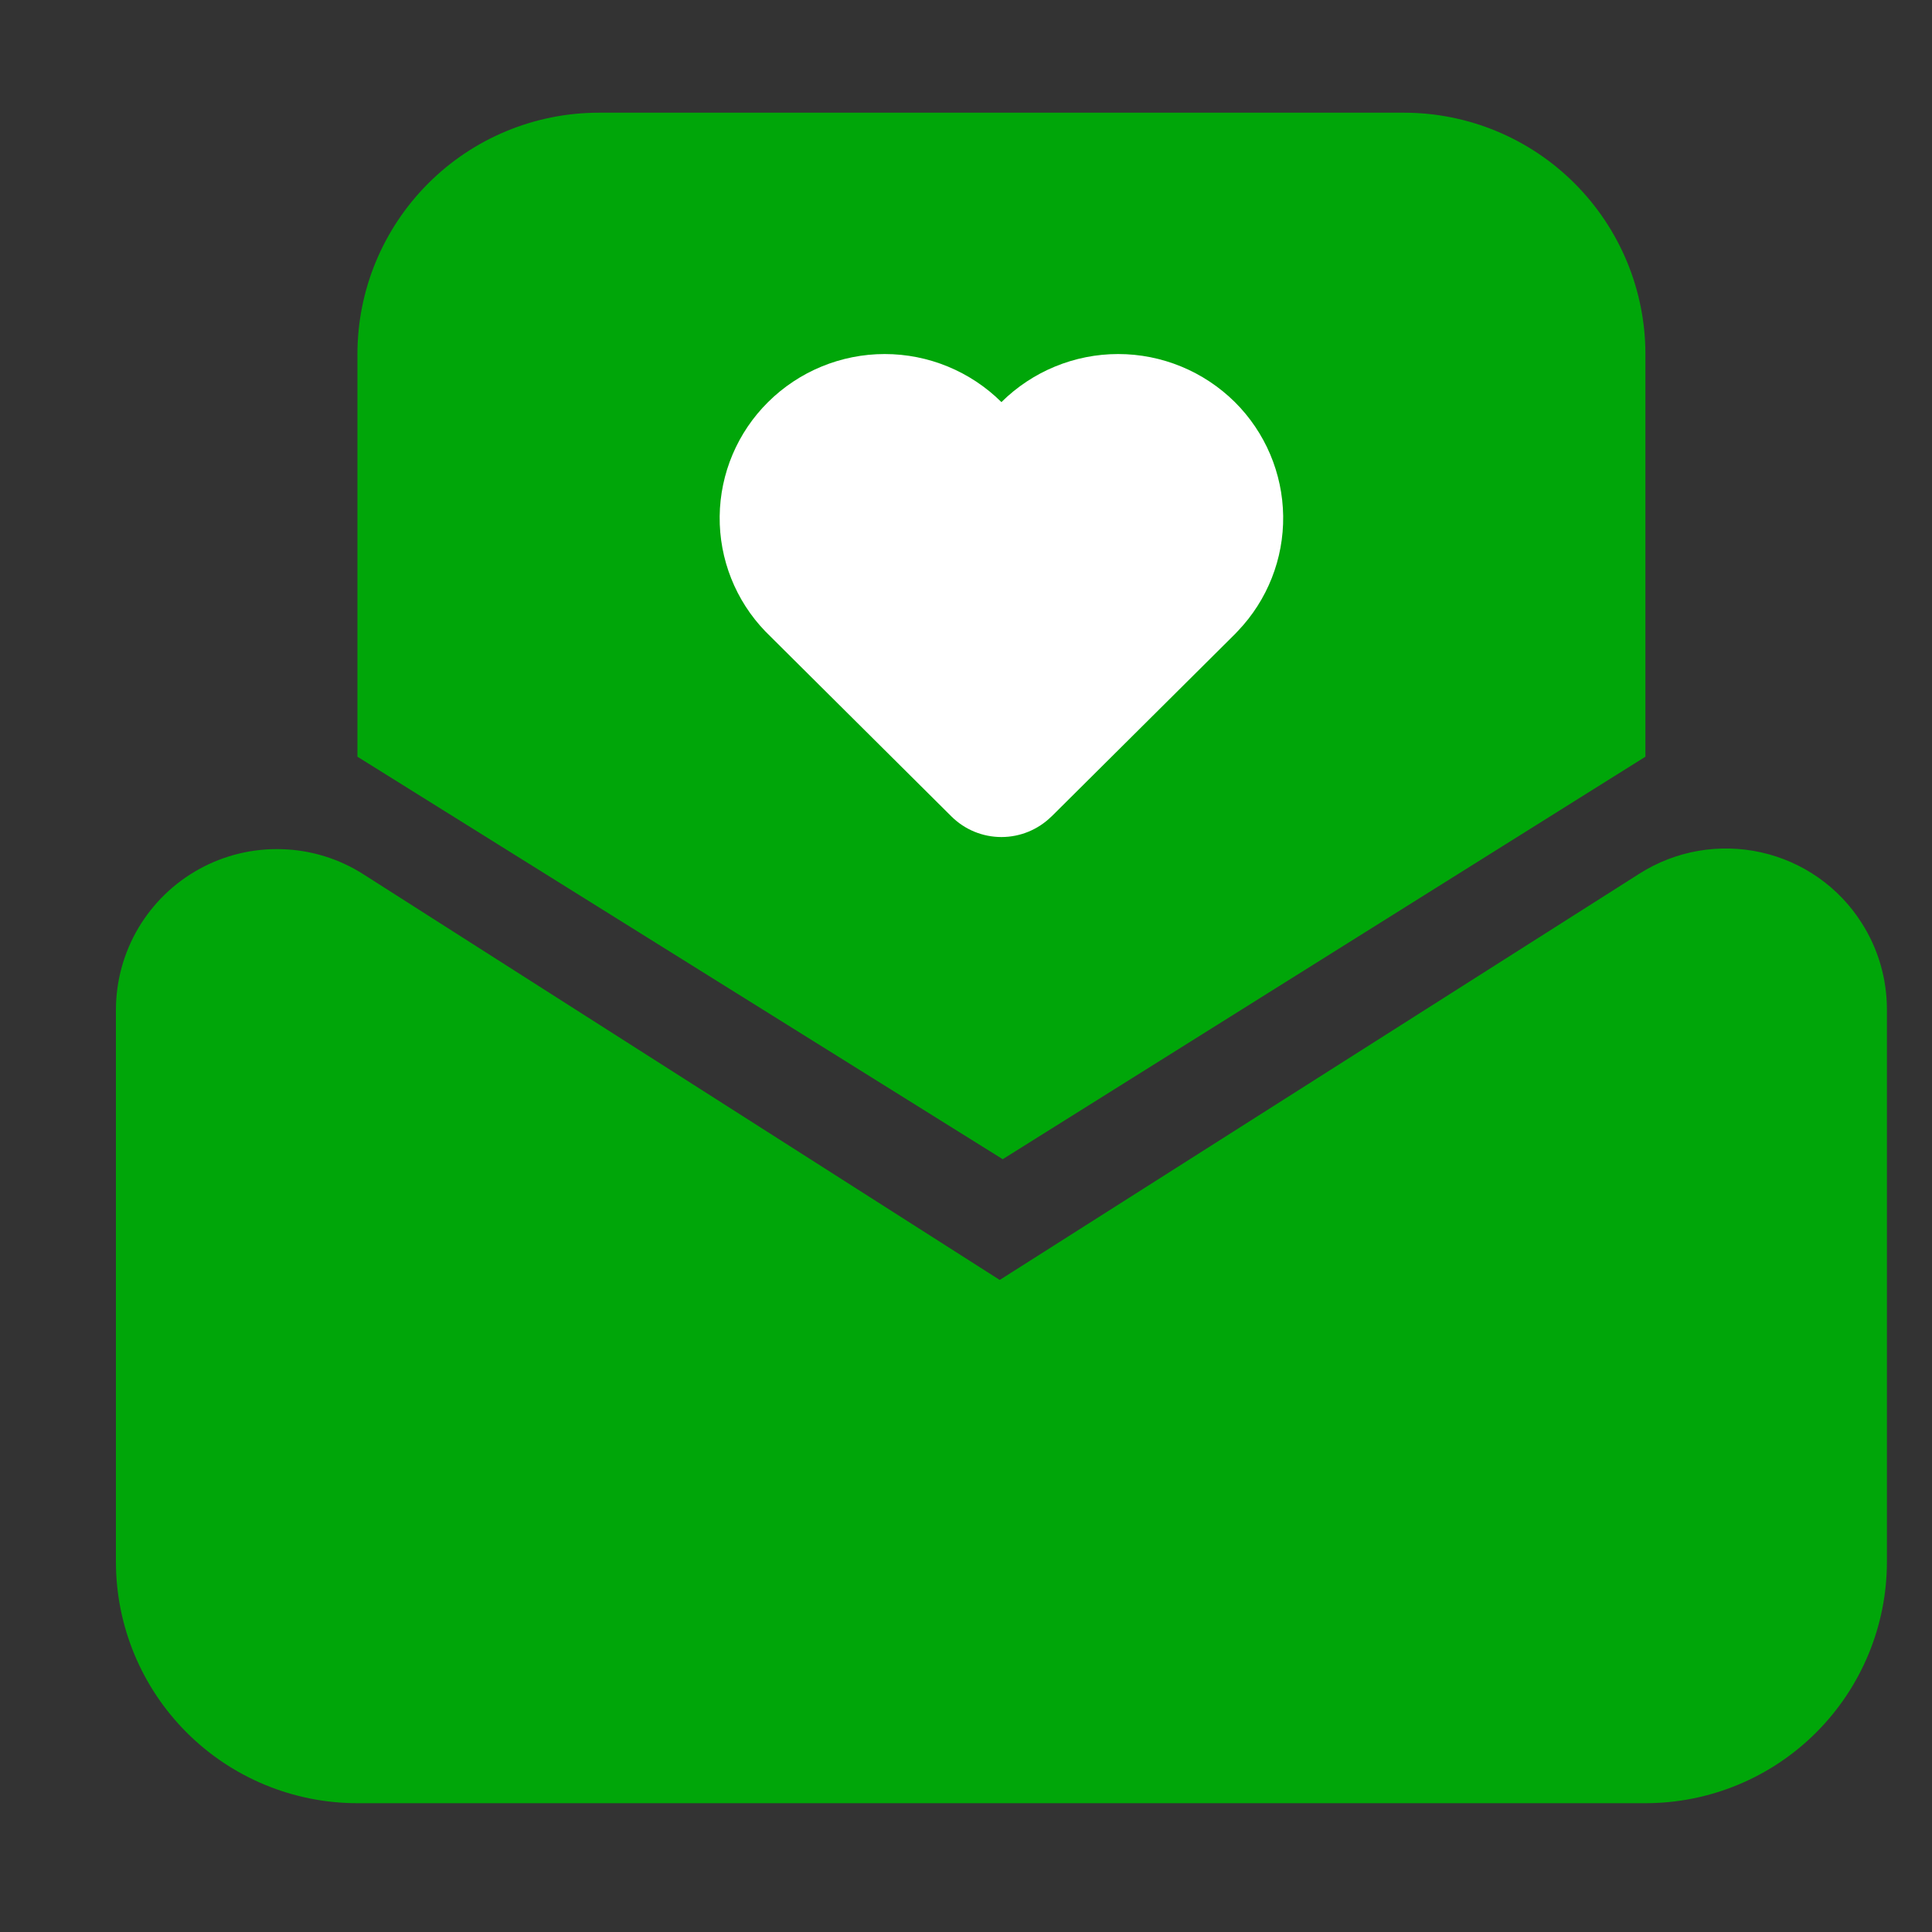 <svg width="24" height="24" viewBox="0 0 24 24" fill="none" xmlns="http://www.w3.org/2000/svg">
<rect x="0" y="0" width="24" height="24" fill="#333333" stroke="none"/>
<g id="Frame">
<path id="Vector" d="M23.128 11.468C23.332 11.788 23.44 12.16 23.44 12.54V19.4C23.44 20.196 23.124 20.959 22.561 21.522C21.999 22.084 21.236 22.4 20.44 22.4H4.44C3.644 22.4 2.881 22.084 2.319 21.522C1.756 20.959 1.44 20.196 1.44 19.4V12.547C1.44 12.189 1.536 11.837 1.719 11.528C1.902 11.22 2.164 10.966 2.478 10.794C2.793 10.621 3.147 10.537 3.506 10.549C3.864 10.56 4.213 10.668 4.515 10.861L12.419 15.9L20.367 10.852C20.589 10.711 20.837 10.615 21.095 10.57C21.354 10.525 21.619 10.531 21.875 10.588C22.132 10.645 22.375 10.752 22.59 10.903C22.805 11.054 22.988 11.246 23.128 11.468ZM17.44 1.4C18.236 1.4 18.999 1.716 19.561 2.279C20.124 2.842 20.44 3.605 20.44 4.4V9.4L12.456 14.4L4.44 9.4V4.4C4.44 3.605 4.756 2.842 5.319 2.279C5.881 1.716 6.644 1.4 7.44 1.4H17.44Z" fill="#00A609"/>
<path id="Vector_2" d="M13.062 10.142C12.896 10.306 12.673 10.398 12.44 10.398C12.207 10.398 11.984 10.306 11.819 10.142L9.541 7.877L9.509 7.845C9.138 7.461 8.934 6.947 8.94 6.414C8.946 5.88 9.162 5.371 9.541 4.995C9.926 4.613 10.447 4.398 10.99 4.398C11.533 4.398 12.055 4.613 12.44 4.995C12.826 4.613 13.347 4.398 13.89 4.398C14.433 4.398 14.954 4.613 15.34 4.995C15.717 5.37 15.933 5.878 15.94 6.41C15.947 6.942 15.744 7.456 15.376 7.84L15.34 7.878L13.062 10.143V10.142Z" fill="white"/>
</g>
</svg>
